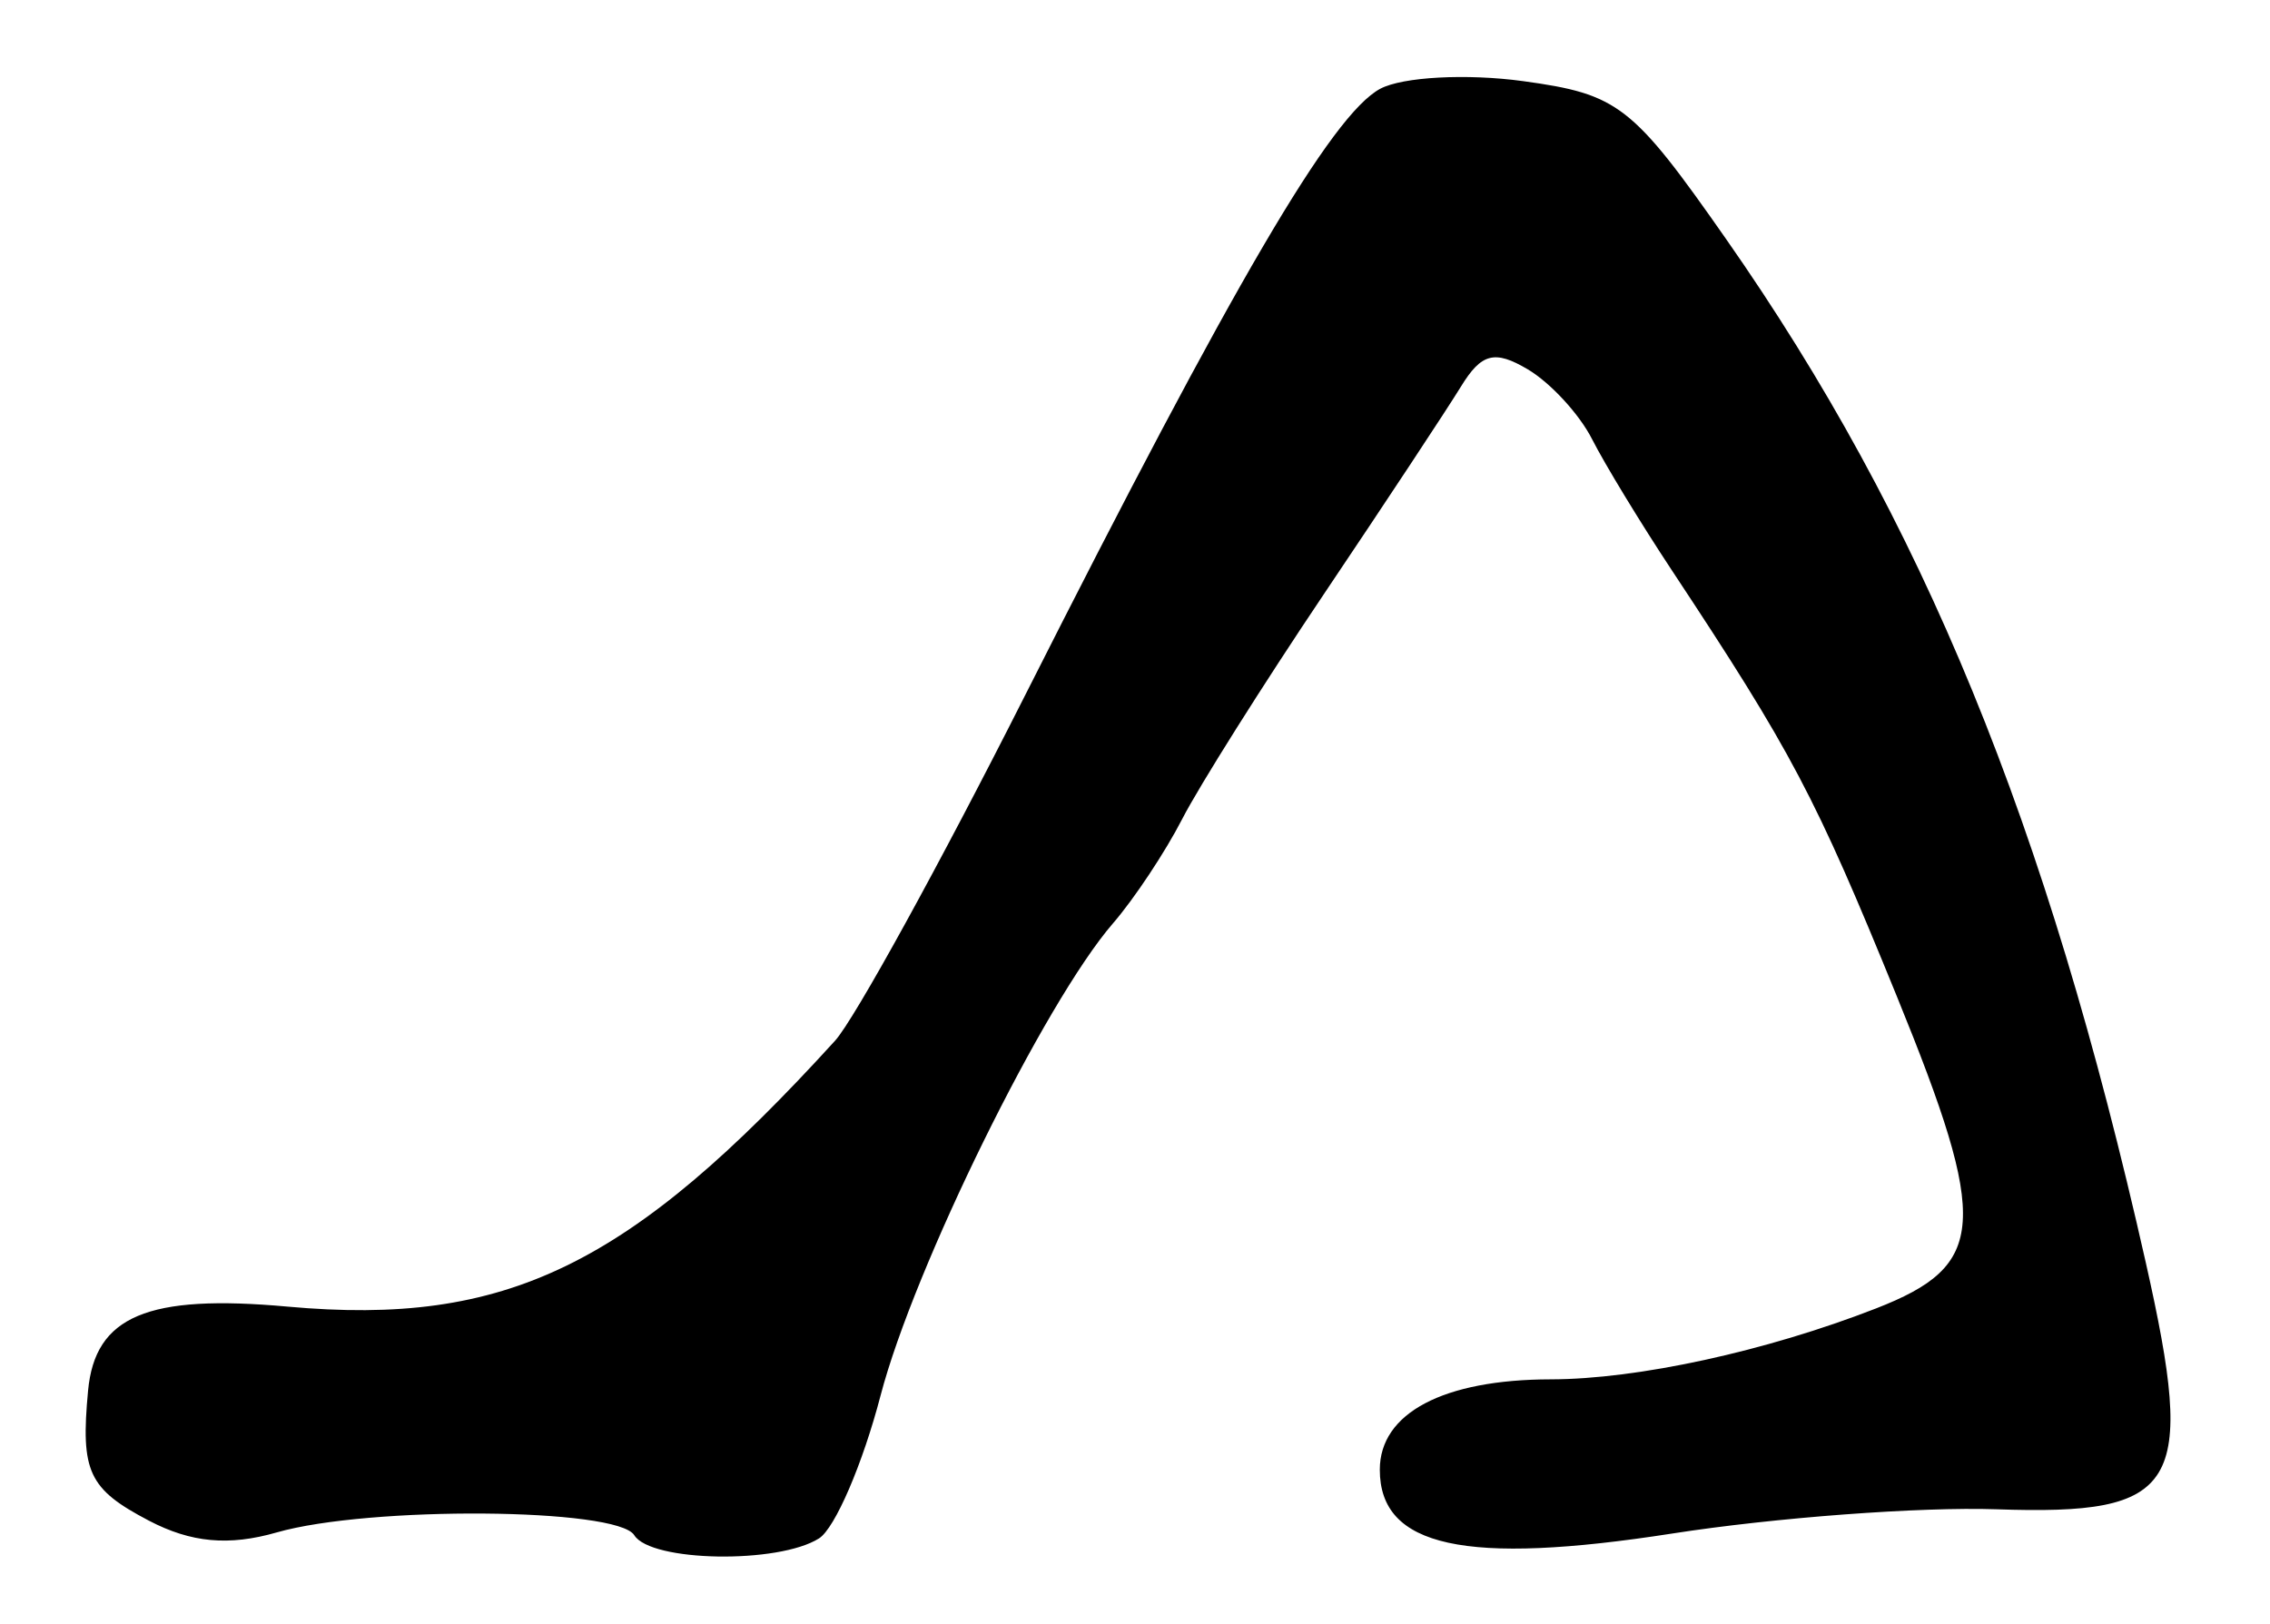 <?xml version="1.0" encoding="UTF-8" standalone="no"?>
<!-- Created with Inkscape (http://www.inkscape.org/) -->

<svg
   version="1.1"
   id="svg235"
   width="136"
   height="97.333"
   viewBox="0 0 136 97.333"
   xmlns="http://www.w3.org/2000/svg"
   xmlns:svg="http://www.w3.org/2000/svg">
  <defs
     id="defs239" />
  <g
     id="g241">
    <path
       style="fill:#000000;stroke-width:1.333"
       d="M 8.917,91.126 C 5.303,89.232 4.82,88.198 5.277,83.333 5.696,78.868 8.844,77.542 17.222,78.301 30.331,79.49 37.71,75.906 50.03,62.367 51.181,61.103 56.297,51.803 61.399,41.701 73.915,16.916 79.795,6.87 82.692,5.32 c 1.334,-0.714 5.186,-0.92 8.56,-0.458 5.712,0.783 6.548,1.433 12.155,9.454 11.793,16.87 19.208,34.959 25.156,61.367 3.029,13.45 2.004,15.139 -8.959,14.764 -4.548,-0.156 -13.283,0.498 -19.411,1.452 -12.412,1.932 -17.526,0.817 -17.526,-3.823 0,-3.395 3.806,-5.407 10.246,-5.416 5.214,-0.008 12.878,-1.678 19.472,-4.245 6.645,-2.586 6.813,-5.075 1.266,-18.69 -4.901,-12.028 -6.3,-14.678 -13.482,-25.54 -1.873,-2.832 -4.026,-6.373 -4.786,-7.869 -0.76,-1.496 -2.494,-3.379 -3.853,-4.184 -1.98,-1.173 -2.775,-0.968 -4,1.032 C 86.688,24.535 83,30.122 79.333,35.579 c -3.667,5.456 -7.494,11.533 -8.506,13.504 -1.012,1.971 -2.877,4.784 -4.146,6.25 -4.101,4.741 -11.925,20.64 -13.925,28.299 -1.071,4.1 -2.729,7.951 -3.685,8.558 C 46.634,93.736 38.992,93.605 38,92 36.984,90.356 22.13,90.242 16.575,91.835 c -2.872,0.824 -5.131,0.615 -7.658,-0.709 z"
       id="path263" />
  </g>
</svg>
